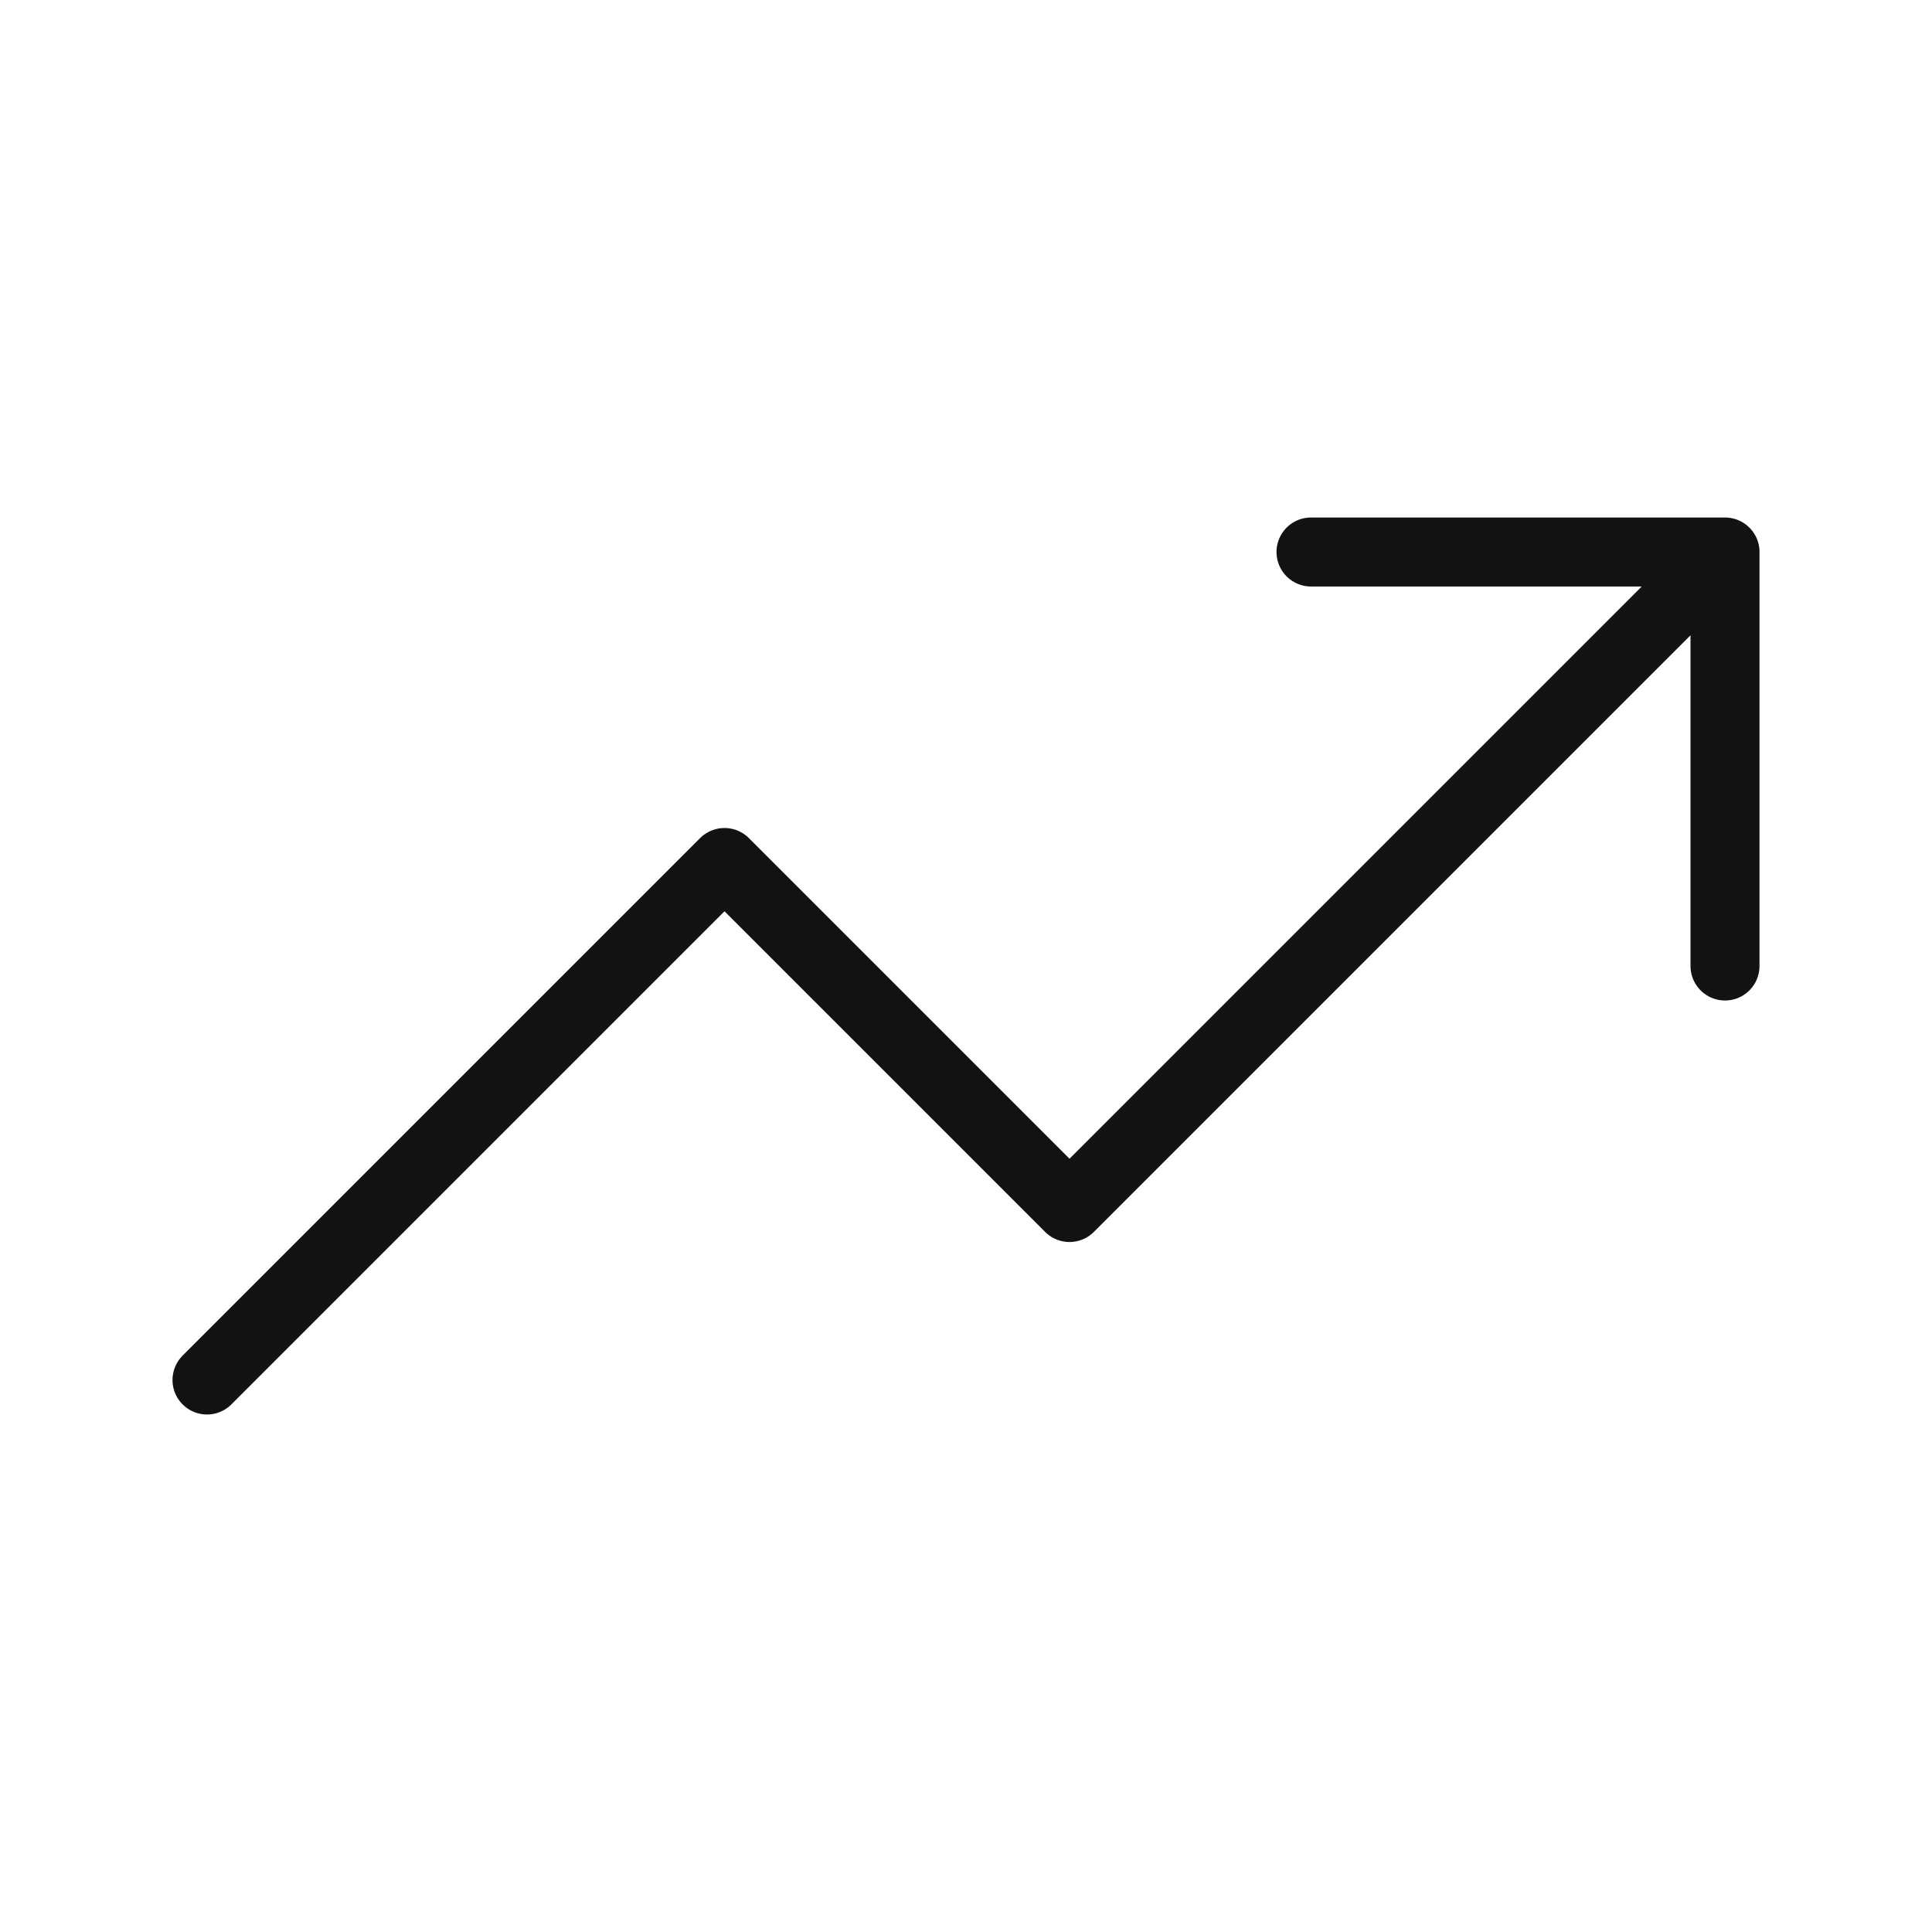<svg width="28" height="28" viewBox="0 0 28 28" fill="none" xmlns="http://www.w3.org/2000/svg">
<path d="M25 8L15.5 17.5L10.5 12.5L3 20M25 8H19M25 8V14" stroke="#121212" stroke-linecap="round" stroke-linejoin="round"/>
</svg>
